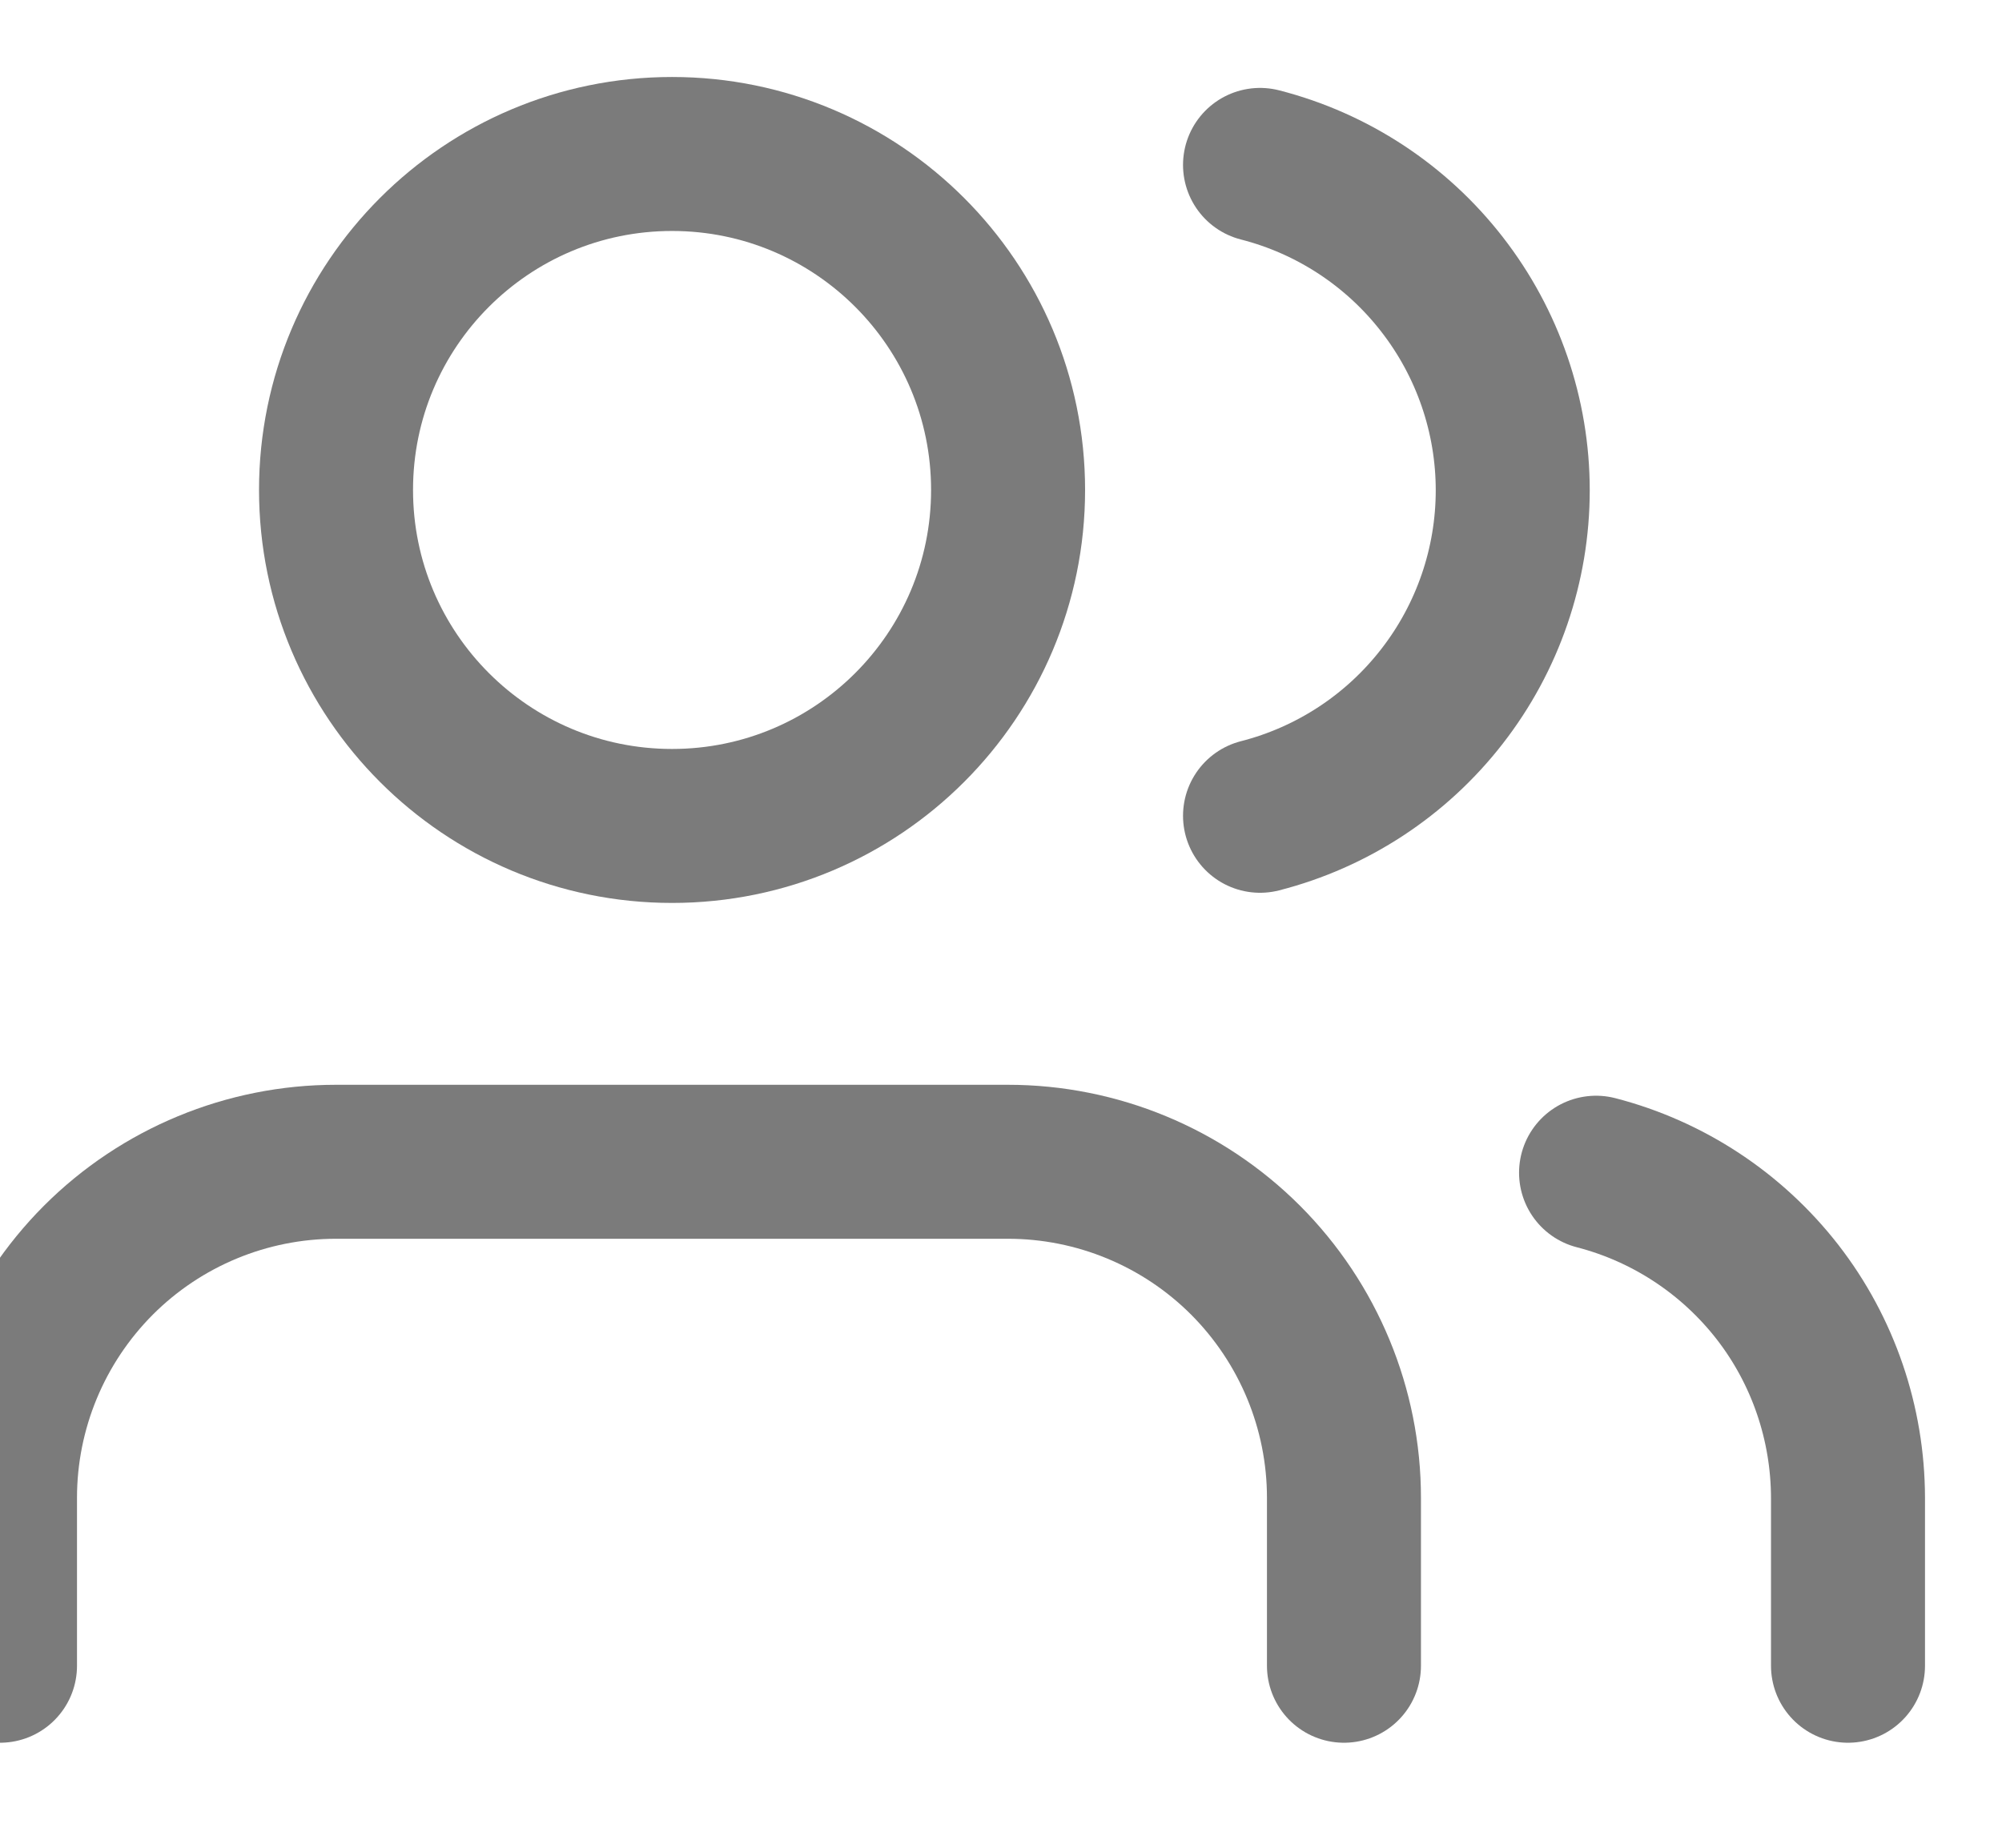 <svg width="13" height="12" viewBox="0 0 13 12" fill="none" xmlns="http://www.w3.org/2000/svg">
<path d="M8.727 10.818V9.727C8.727 9.149 8.497 8.594 8.088 8.184C7.679 7.775 7.124 7.545 6.545 7.545H2.182C1.603 7.545 1.048 7.775 0.639 8.184C0.23 8.594 0 9.149 0 9.727V10.818" stroke="#7B7B7B" stroke-linecap="round" stroke-linejoin="round"/>
<path d="M4.364 5.364C5.569 5.364 6.546 4.387 6.546 3.182C6.546 1.977 5.569 1 4.364 1C3.159 1 2.182 1.977 2.182 3.182C2.182 4.387 3.159 5.364 4.364 5.364Z" stroke="#7B7B7B" stroke-linecap="round" stroke-linejoin="round"/>
<path d="M12 10.818V9.727C11.999 9.244 11.839 8.774 11.543 8.392C11.246 8.01 10.832 7.737 10.364 7.616" stroke="#7B7B7B" stroke-linecap="round" stroke-linejoin="round"/>
<path d="M8.182 1.071C8.651 1.191 9.067 1.464 9.364 1.847C9.661 2.229 9.823 2.7 9.823 3.184C9.823 3.669 9.661 4.14 9.364 4.522C9.067 4.905 8.651 5.178 8.182 5.298" stroke="#7B7B7B" stroke-linecap="round" stroke-linejoin="round"/>
</svg>
